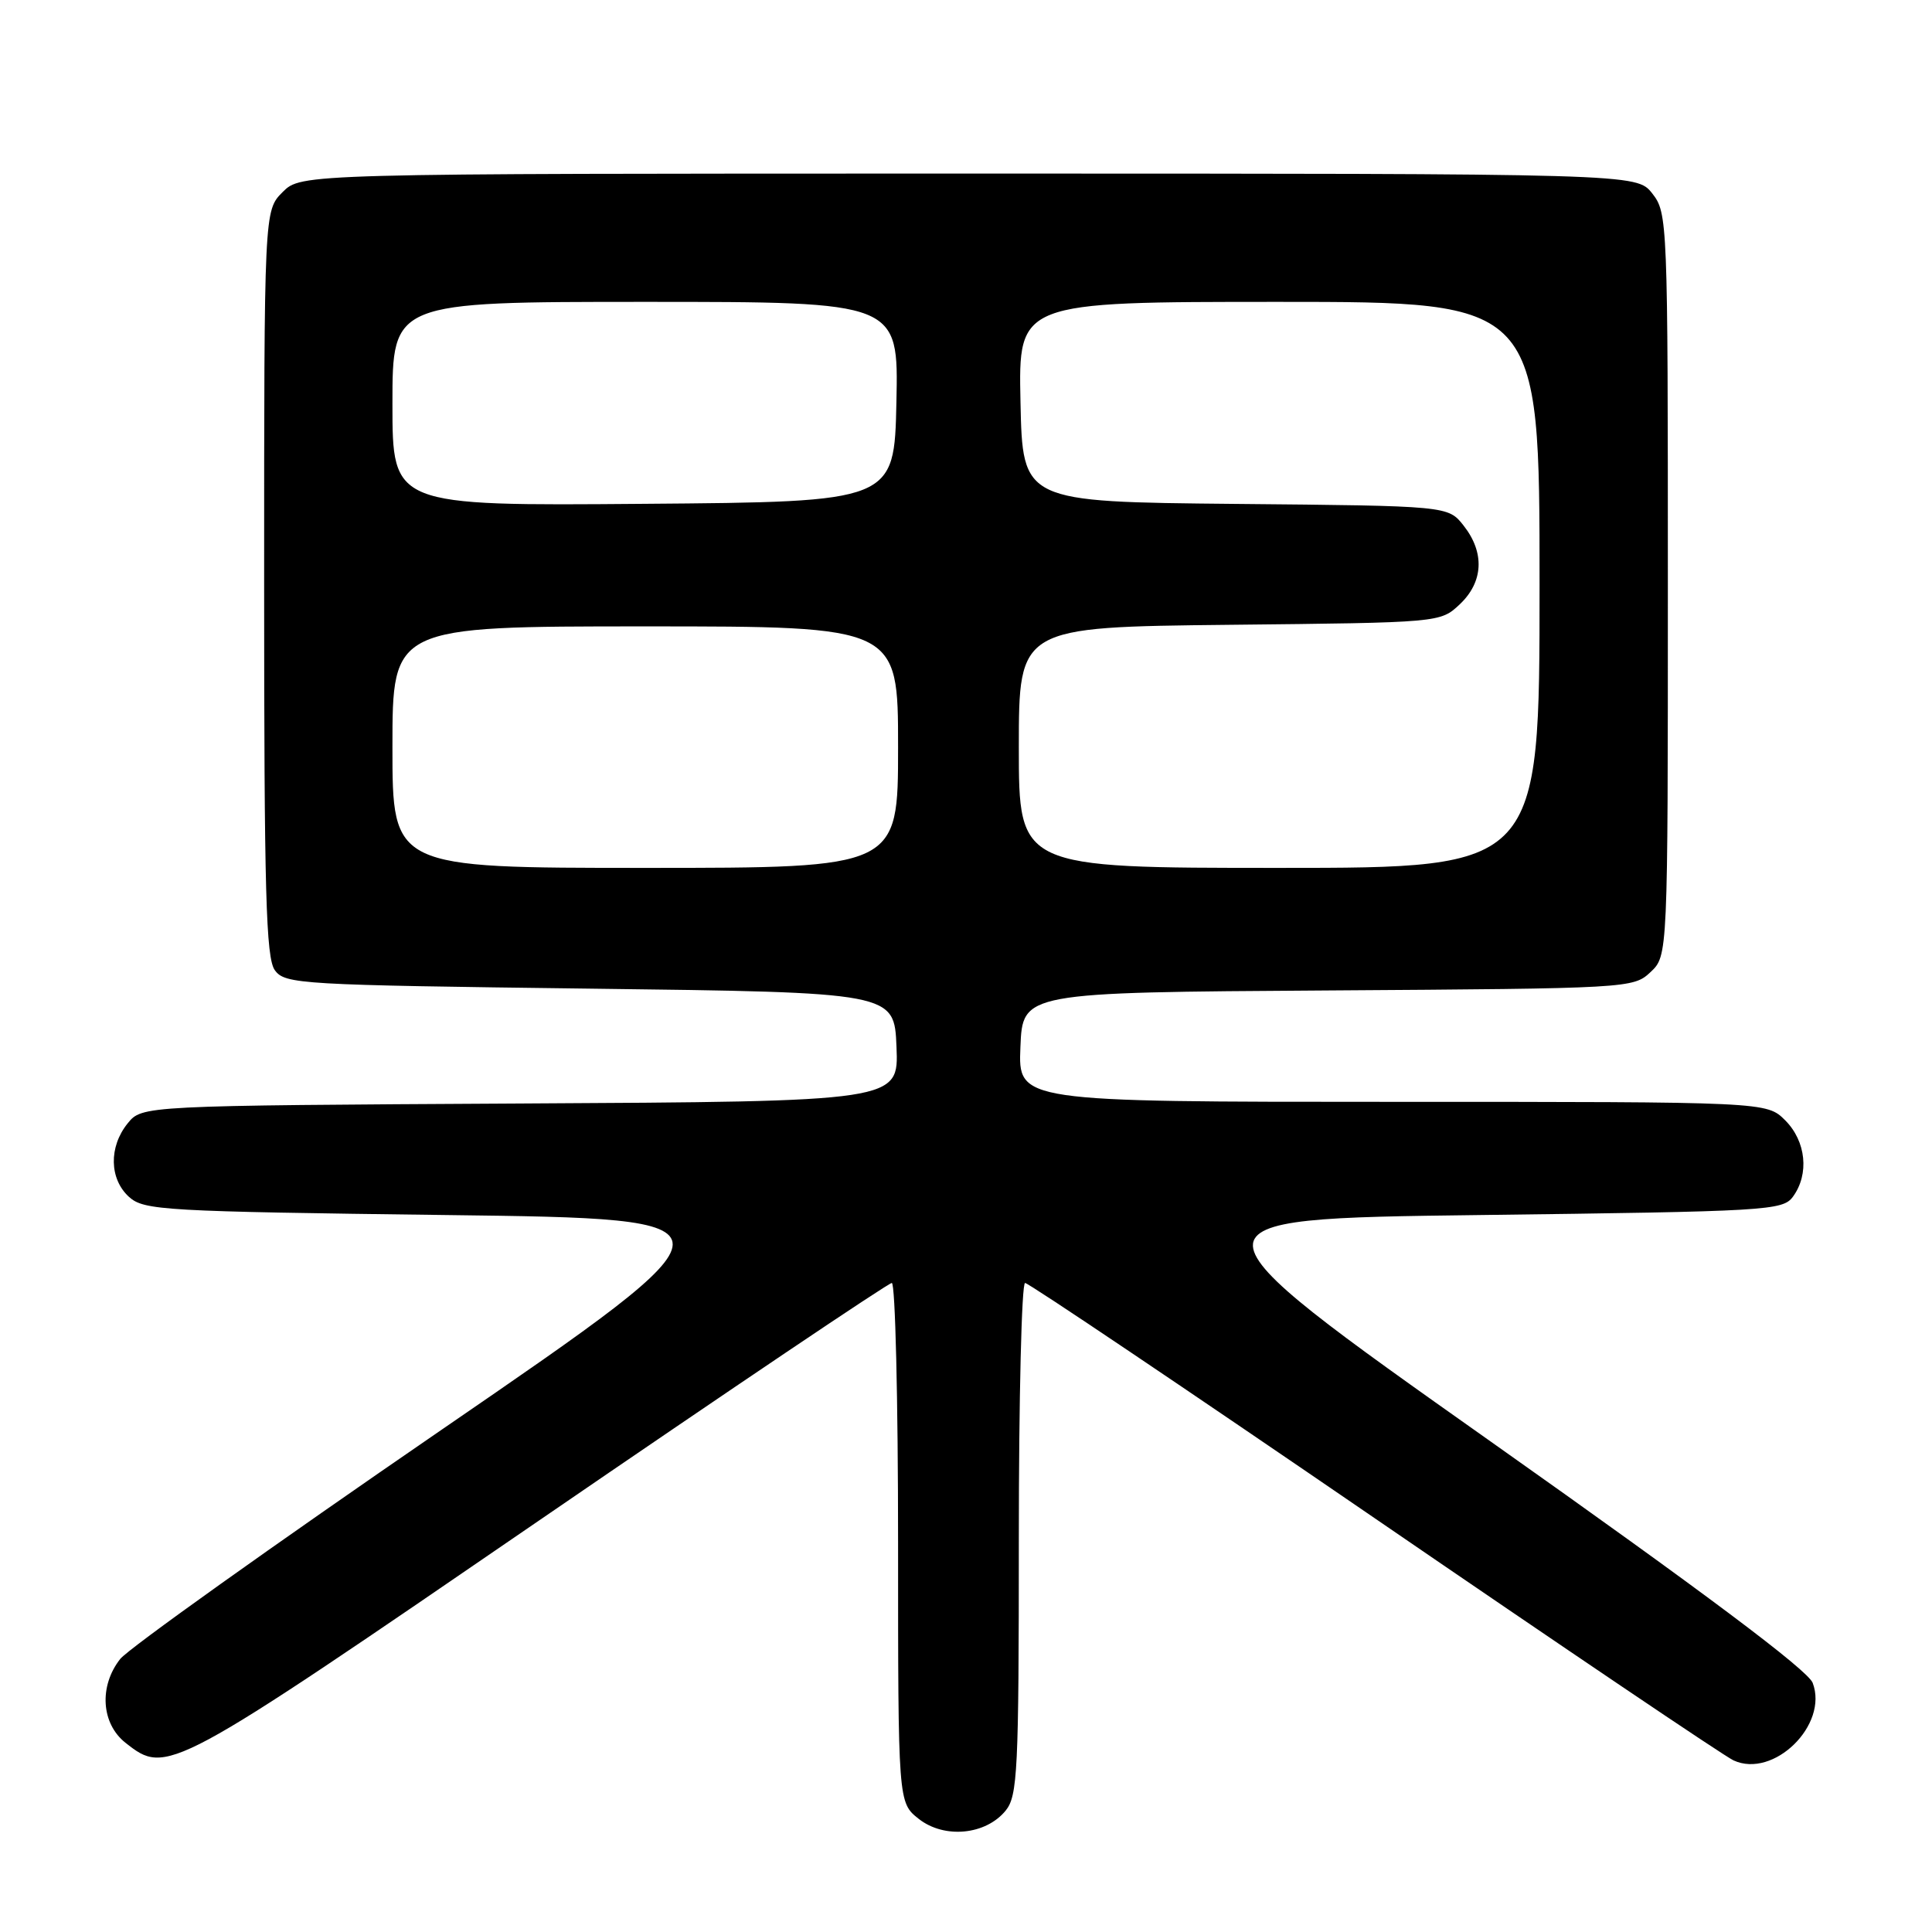 <?xml version="1.0" encoding="UTF-8" standalone="no"?>
<!DOCTYPE svg PUBLIC "-//W3C//DTD SVG 1.1//EN" "http://www.w3.org/Graphics/SVG/1.1/DTD/svg11.dtd" >
<svg xmlns="http://www.w3.org/2000/svg" xmlns:xlink="http://www.w3.org/1999/xlink" version="1.1" viewBox="0 0 256 256">
 <g >
 <path fill="currentColor"
d=" M 133.25 239.92 C 134.84 237.97 135.00 234.68 135.00 203.89 C 135.00 185.25 135.37 170.00 135.83 170.00 C 136.29 170.00 157.10 184.01 182.08 201.12 C 207.06 218.24 228.49 232.71 229.70 233.26 C 235.01 235.71 242.31 228.56 240.19 222.99 C 239.54 221.30 225.83 211.02 197.51 191.00 C 155.78 161.50 155.78 161.50 195.97 161.00 C 234.29 160.52 236.23 160.41 237.58 158.56 C 239.76 155.57 239.32 151.23 236.55 148.45 C 234.09 146.00 234.09 146.00 184.50 146.00 C 134.91 146.00 134.91 146.00 135.21 138.75 C 135.50 131.50 135.50 131.50 175.95 131.24 C 215.86 130.98 216.43 130.95 218.70 128.81 C 221.00 126.65 221.00 126.65 221.00 77.46 C 221.00 29.21 220.96 28.22 218.93 25.63 C 216.85 23.00 216.85 23.00 128.38 23.00 C 39.91 23.00 39.91 23.00 37.45 25.45 C 35.00 27.91 35.00 27.91 35.00 77.26 C 35.00 118.30 35.24 126.94 36.42 128.56 C 37.77 130.41 39.71 130.52 78.17 131.00 C 118.50 131.50 118.50 131.50 118.79 138.72 C 119.09 145.95 119.09 145.95 68.95 146.22 C 18.82 146.50 18.82 146.50 16.91 148.86 C 14.40 151.97 14.48 156.22 17.10 158.60 C 19.08 160.38 21.67 160.53 59.21 161.00 C 99.22 161.50 99.22 161.50 58.54 189.43 C 36.16 204.79 16.99 218.47 15.93 219.82 C 13.09 223.43 13.41 228.39 16.63 230.93 C 22.12 235.25 22.34 235.13 71.42 201.48 C 96.67 184.17 117.71 170.00 118.17 170.00 C 118.63 170.00 119.00 185.49 119.00 204.43 C 119.00 238.85 119.00 238.85 121.75 241.02 C 125.13 243.67 130.61 243.15 133.25 239.92 Z  M 52.00 99.00 C 52.00 83.00 52.00 83.00 85.50 83.00 C 119.00 83.00 119.00 83.00 119.00 99.00 C 119.00 115.00 119.00 115.00 85.50 115.00 C 52.00 115.00 52.00 115.00 52.00 99.00 Z  M 135.00 99.04 C 135.00 83.09 135.00 83.09 162.92 82.79 C 190.84 82.50 190.84 82.50 193.42 80.08 C 196.56 77.12 196.76 73.23 193.94 69.65 C 191.88 67.03 191.88 67.03 163.69 66.77 C 135.50 66.50 135.50 66.50 135.22 53.25 C 134.94 40.00 134.94 40.00 169.47 40.00 C 204.00 40.00 204.00 40.00 204.00 77.50 C 204.00 115.00 204.00 115.00 169.50 115.00 C 135.00 115.00 135.00 115.00 135.00 99.04 Z  M 52.00 53.51 C 52.00 40.00 52.00 40.00 85.53 40.00 C 119.06 40.00 119.06 40.00 118.78 53.25 C 118.50 66.50 118.50 66.50 85.25 66.76 C 52.00 67.03 52.00 67.03 52.00 53.51 Z "/>
</g>
</svg>